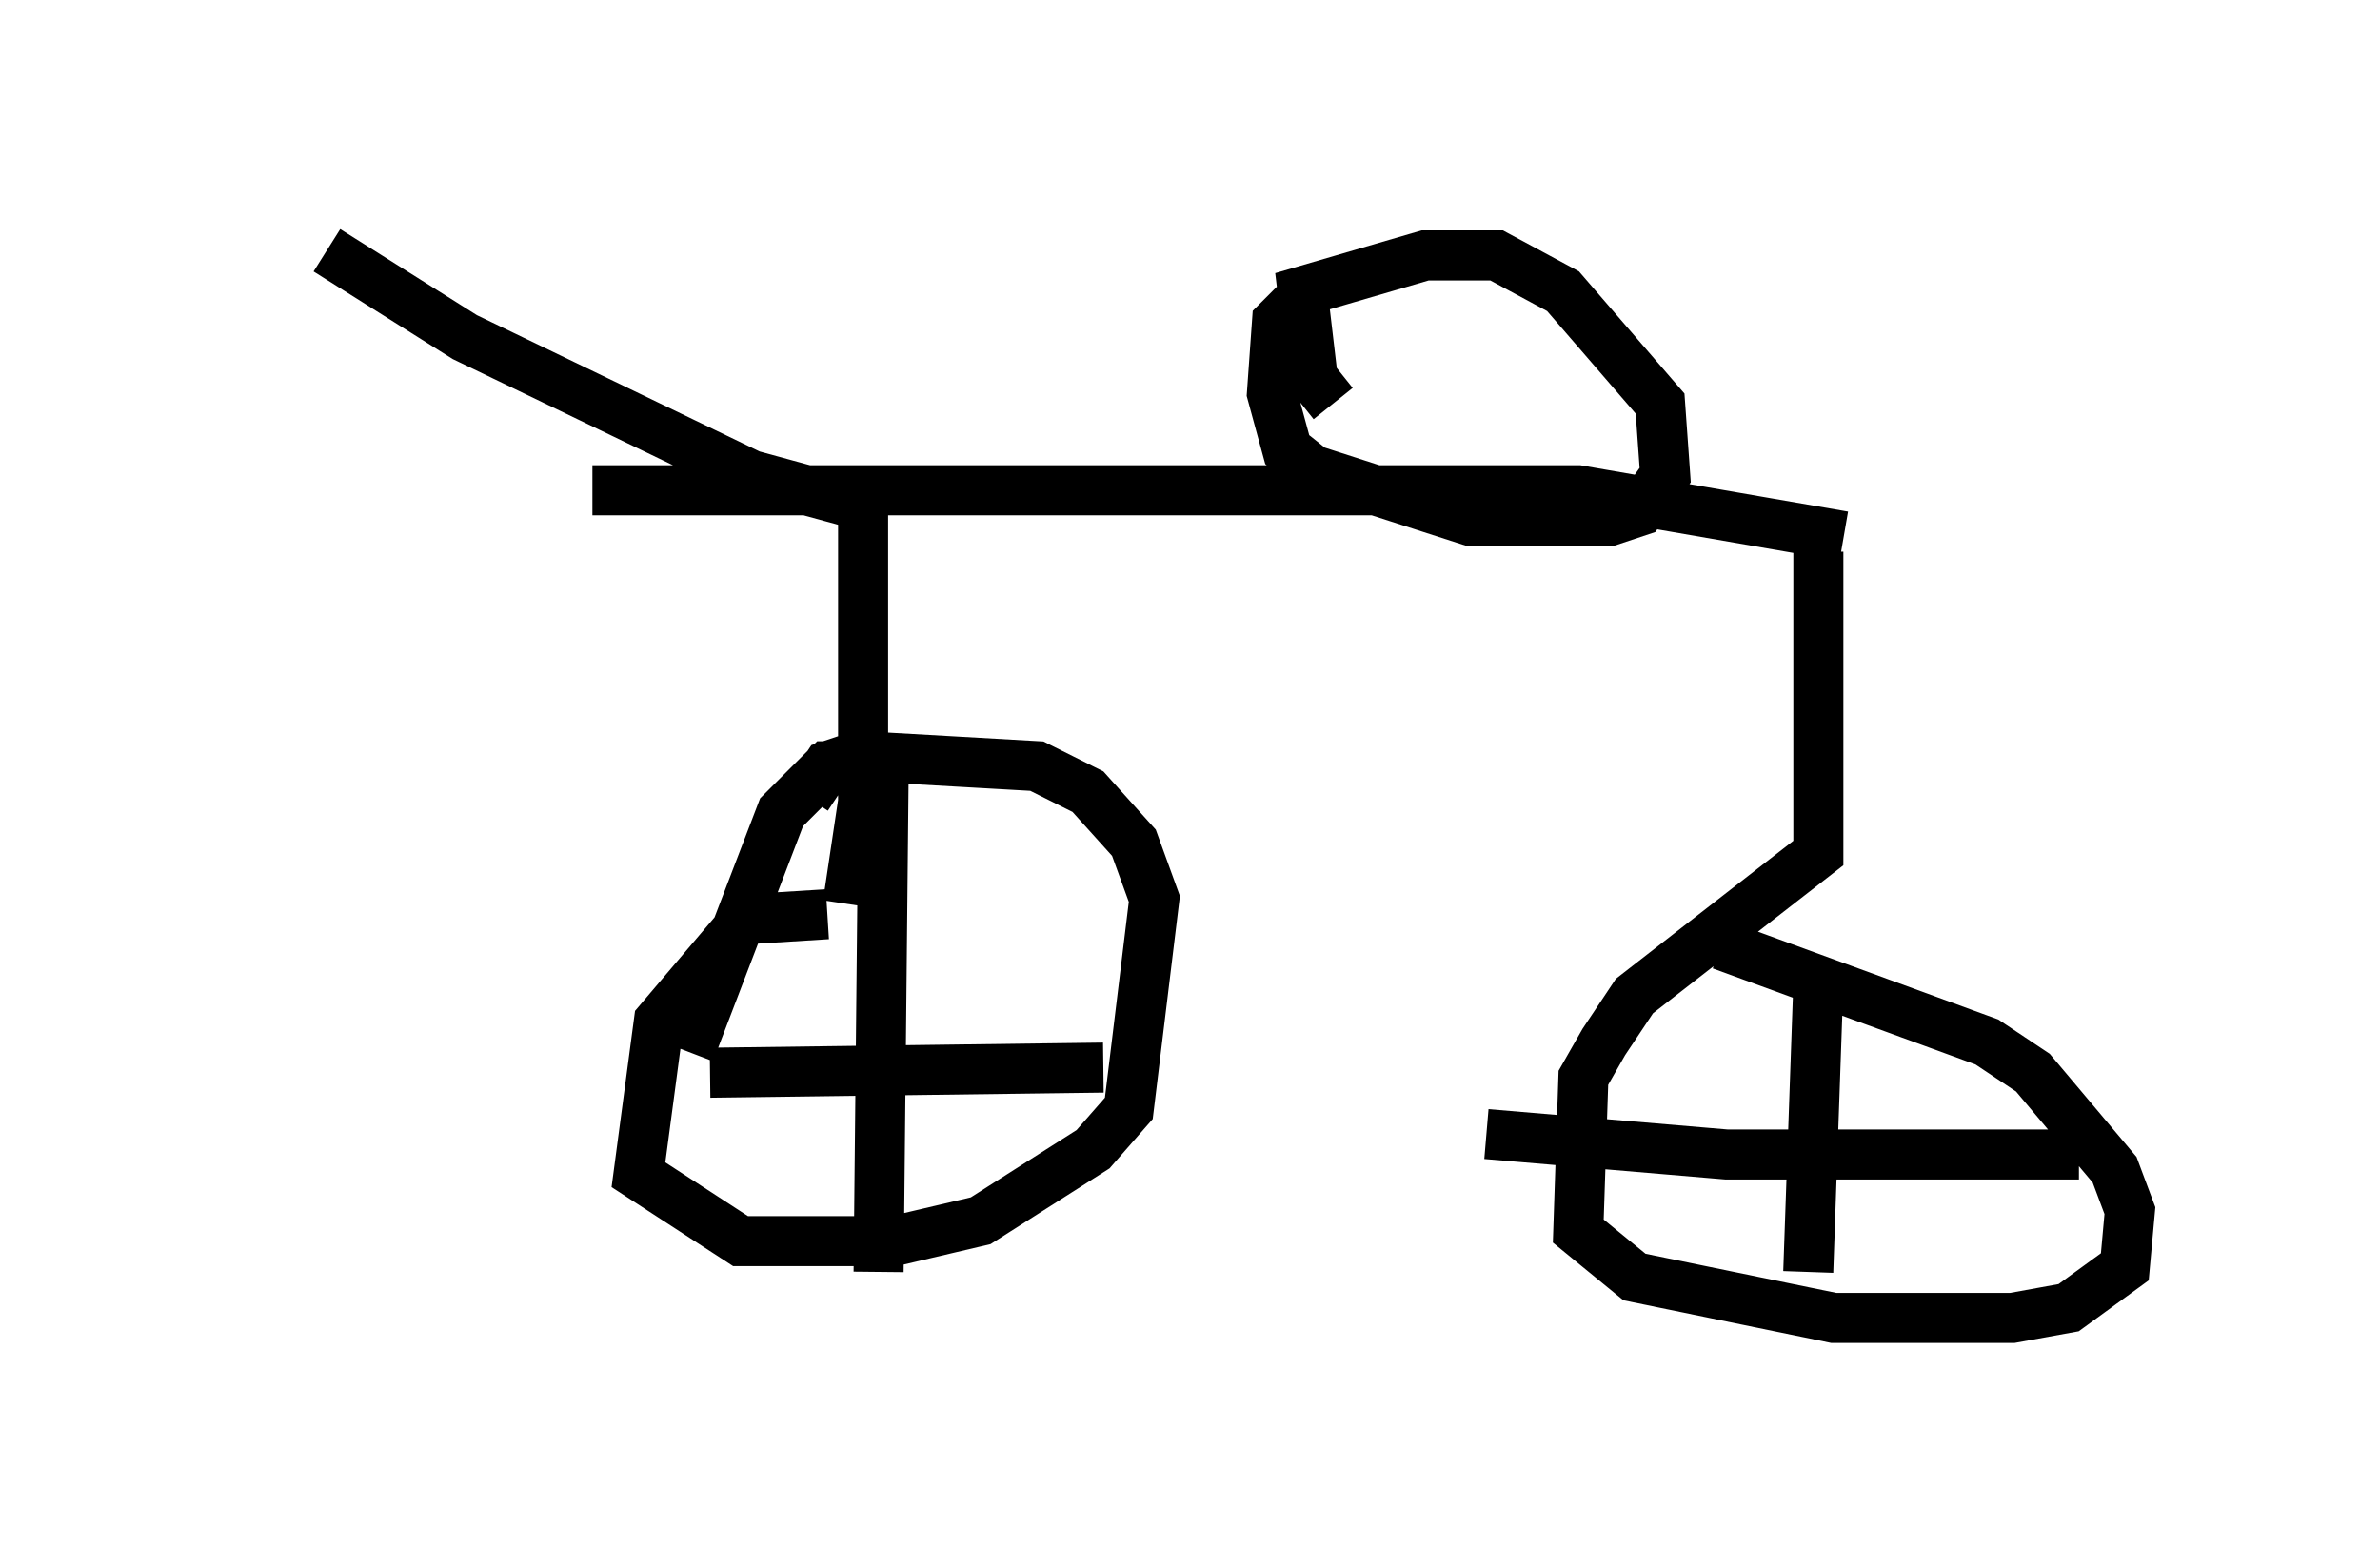 <?xml version="1.0" encoding="utf-8" ?>
<svg baseProfile="full" height="31.336" version="1.1" width="47.567" xmlns="http://www.w3.org/2000/svg" xmlns:ev="http://www.w3.org/2001/xml-events" xmlns:xlink="http://www.w3.org/1999/xlink"><defs /><rect fill="white" height="31.336" width="47.567" x="0" y="0" /><path d="M5, 9.083 m6.84, 0.715 l19.702, 0.0 5.308, 0.919 m-19.6, -0.919 l0.0, 6.227 -0.306, 2.042 m-0.408, 0.204 l-1.633, 0.102 -1.735, 2.042 l-0.408, 3.063 2.042, 1.327 l3.063, 0.0 1.735, -0.408 l2.246, -1.429 0.715, -0.817 l0.51, -4.185 -0.408, -1.123 l-0.919, -1.021 -1.021, -0.51 l-3.573, -0.204 -0.613, 0.204 l-0.408, 0.613 m20.213, -4.9 l0.0, 6.023 -3.675, 2.858 l-0.613, 0.919 -0.408, 0.715 l-0.102, 3.063 1.123, 0.919 l3.981, 0.817 3.573, 0.0 l1.123, -0.204 1.123, -0.817 l0.102, -1.123 -0.306, -0.817 l-1.633, -1.94 -0.919, -0.613 l-5.308, -1.94 m-17.15, -8.779 l-2.246, -0.613 -5.717, -2.756 l-2.756, -1.735 m20.111, 3.063 l-0.408, -0.51 -0.204, -1.735 l2.45, -0.715 1.429, 0.0 l1.327, 0.715 1.94, 2.246 l0.102, 1.429 -0.51, 0.715 l-0.613, 0.204 -2.756, 0.0 l-3.165, -1.021 -0.51, -0.408 l-0.306, -1.123 0.102, -1.429 l0.715, -0.715 m-8.677, 9.596 l-1.021, 0.0 -0.919, 0.919 l-1.838, 4.798 m3.879, -5.717 l-0.102, 10.106 m-3.369, -3.981 l7.861, -0.102 m14.292, -1.735 l-0.204, 5.819 m5.41, -2.348 l-7.044, 0.0 -4.798, -0.408 " fill="none" stroke="black" stroke-width="1" /></svg>